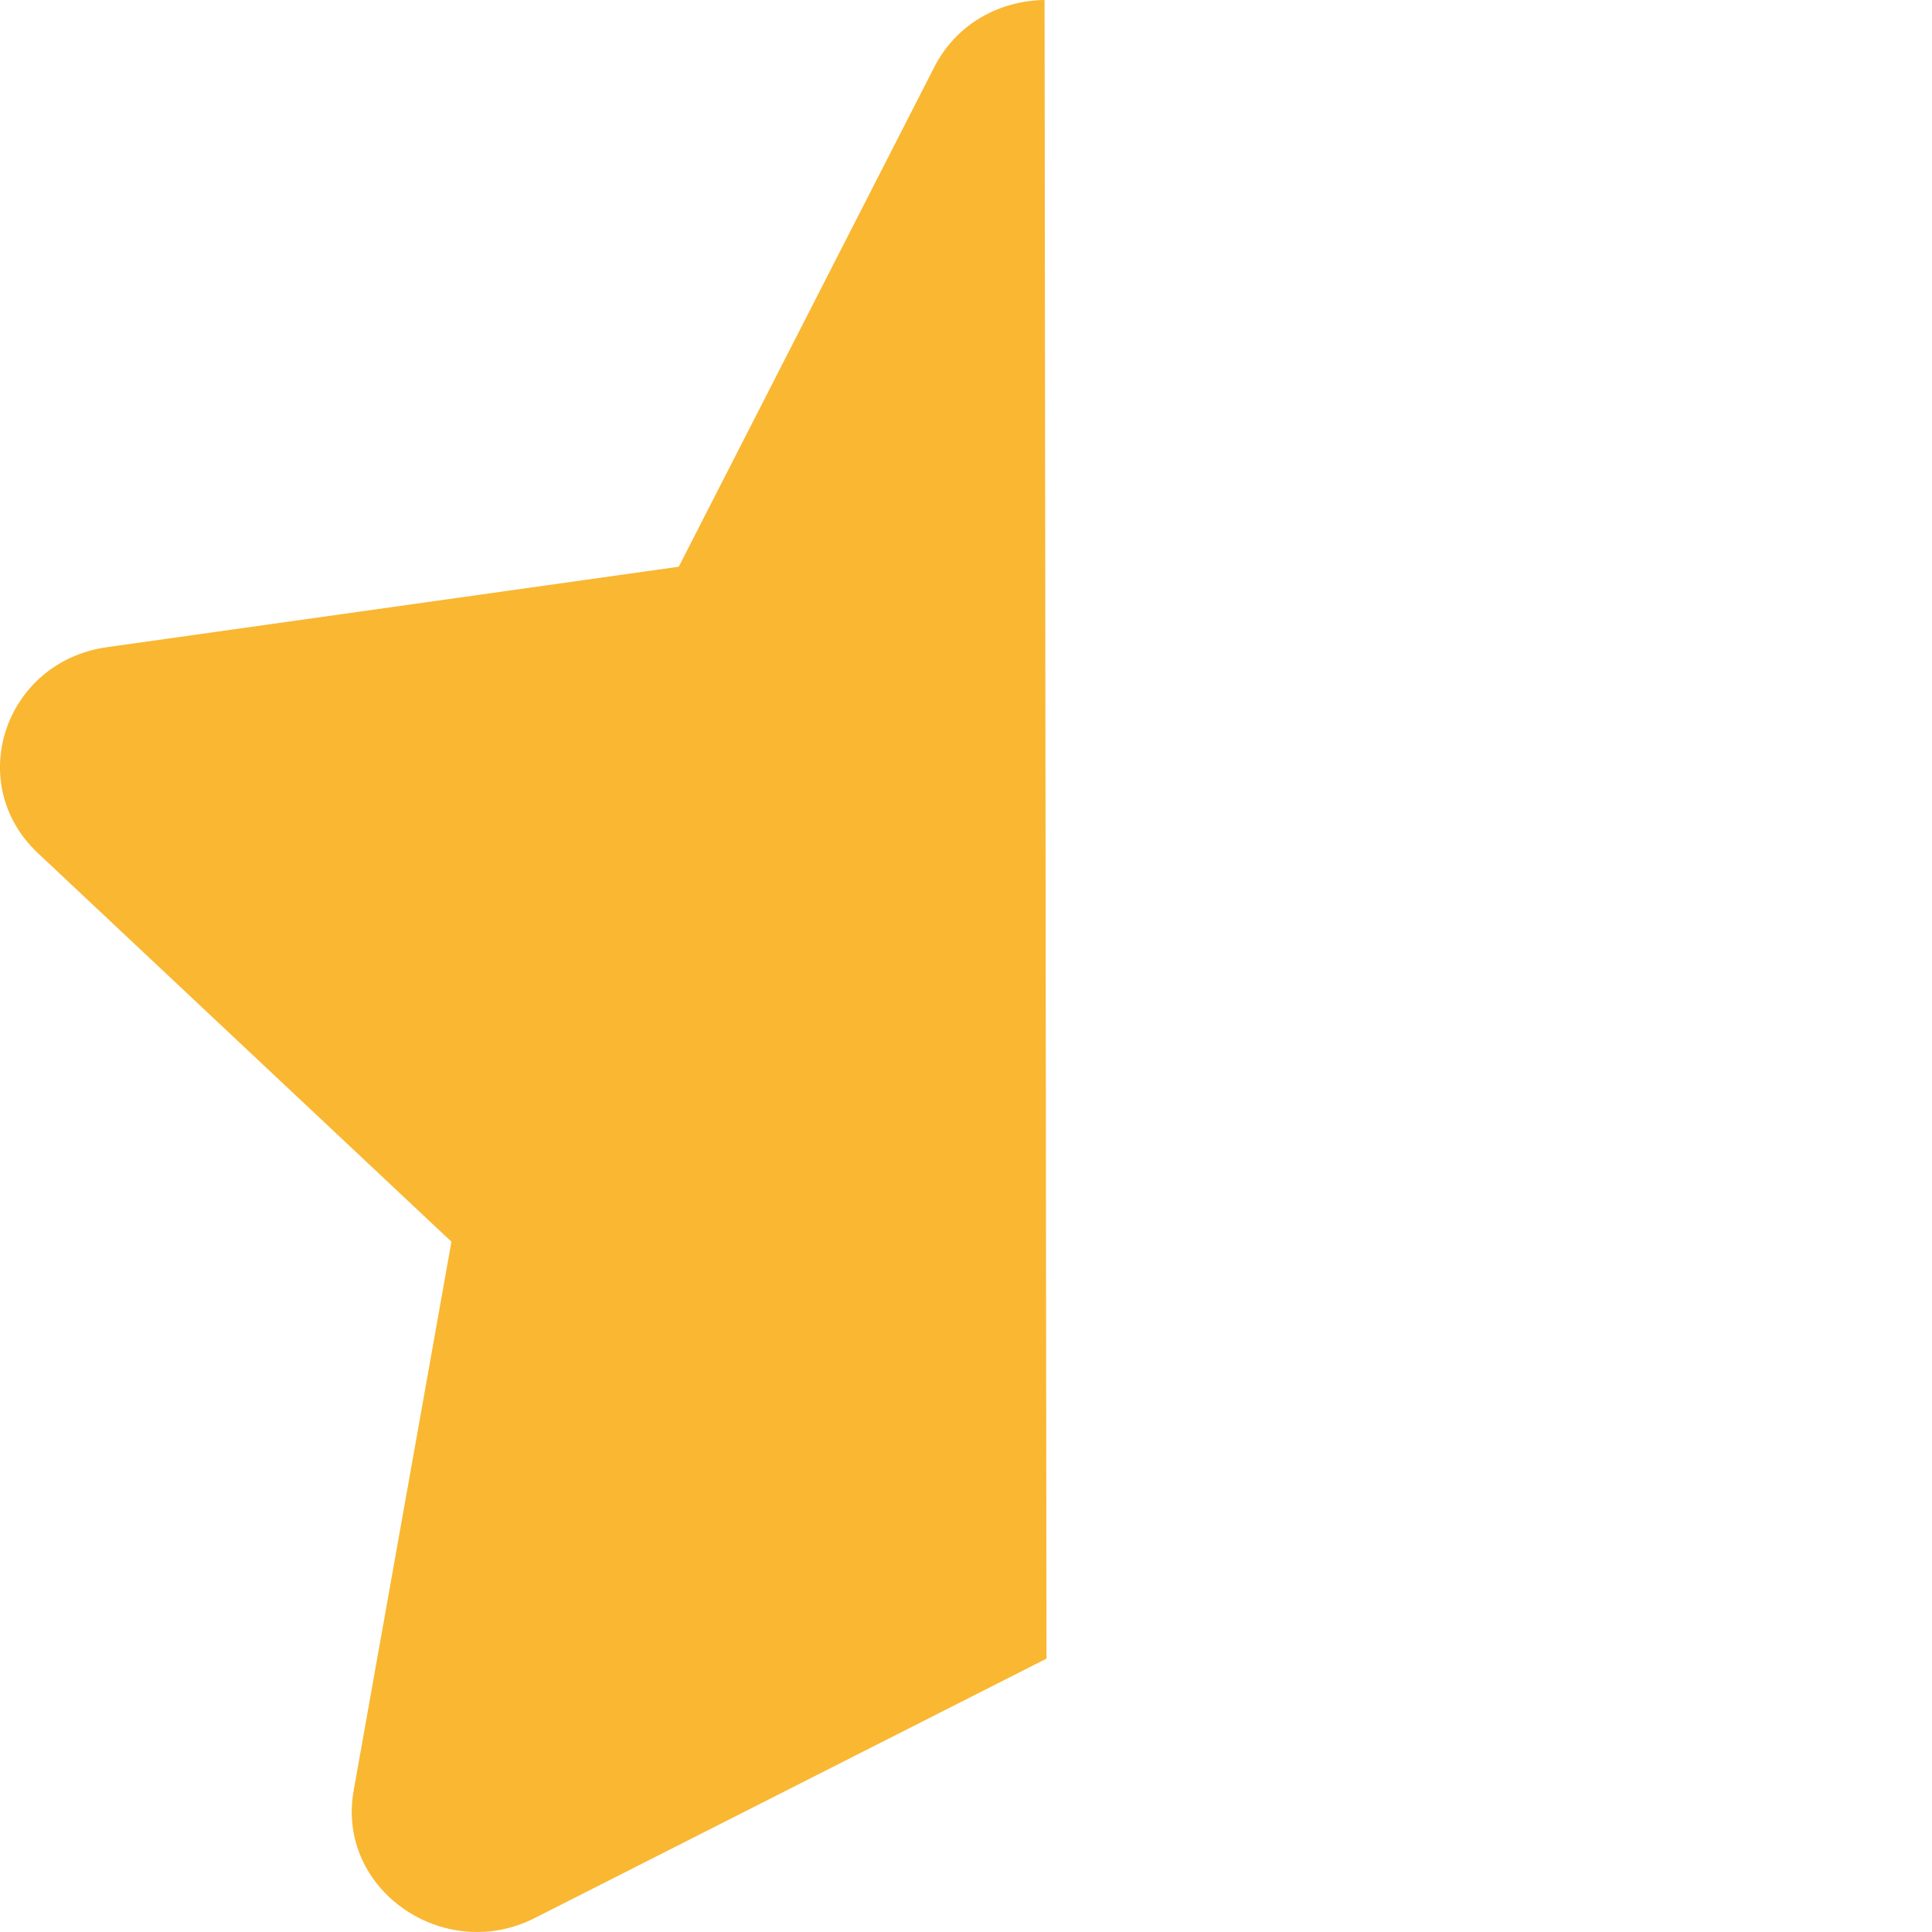 <?xml version="1.0" encoding="UTF-8"?>
<svg width="24px" height="24px" viewBox="0 0 24 24" version="1.1" xmlns="http://www.w3.org/2000/svg" xmlns:xlink="http://www.w3.org/1999/xlink">
    <!-- Generator: Sketch 53.2 (72643) - https://sketchapp.com -->
    <title>star half</title>
    <desc>Created with Sketch.</desc>
    <g id="star-half" stroke="none" stroke-width="1" fill="none" fill-rule="evenodd">
        <path d="M12.976,0 C12.43,0.007 11.887,0.283 11.605,0.835 L8.432,7.04 L1.332,8.039 C0.058,8.217 -0.452,9.731 0.471,10.598 L5.608,15.425 L4.393,22.245 C4.175,23.477 5.521,24.401 6.648,23.824 L13,20.604" id="Path" fill="#F9B732"></path>
    </g>
</svg>